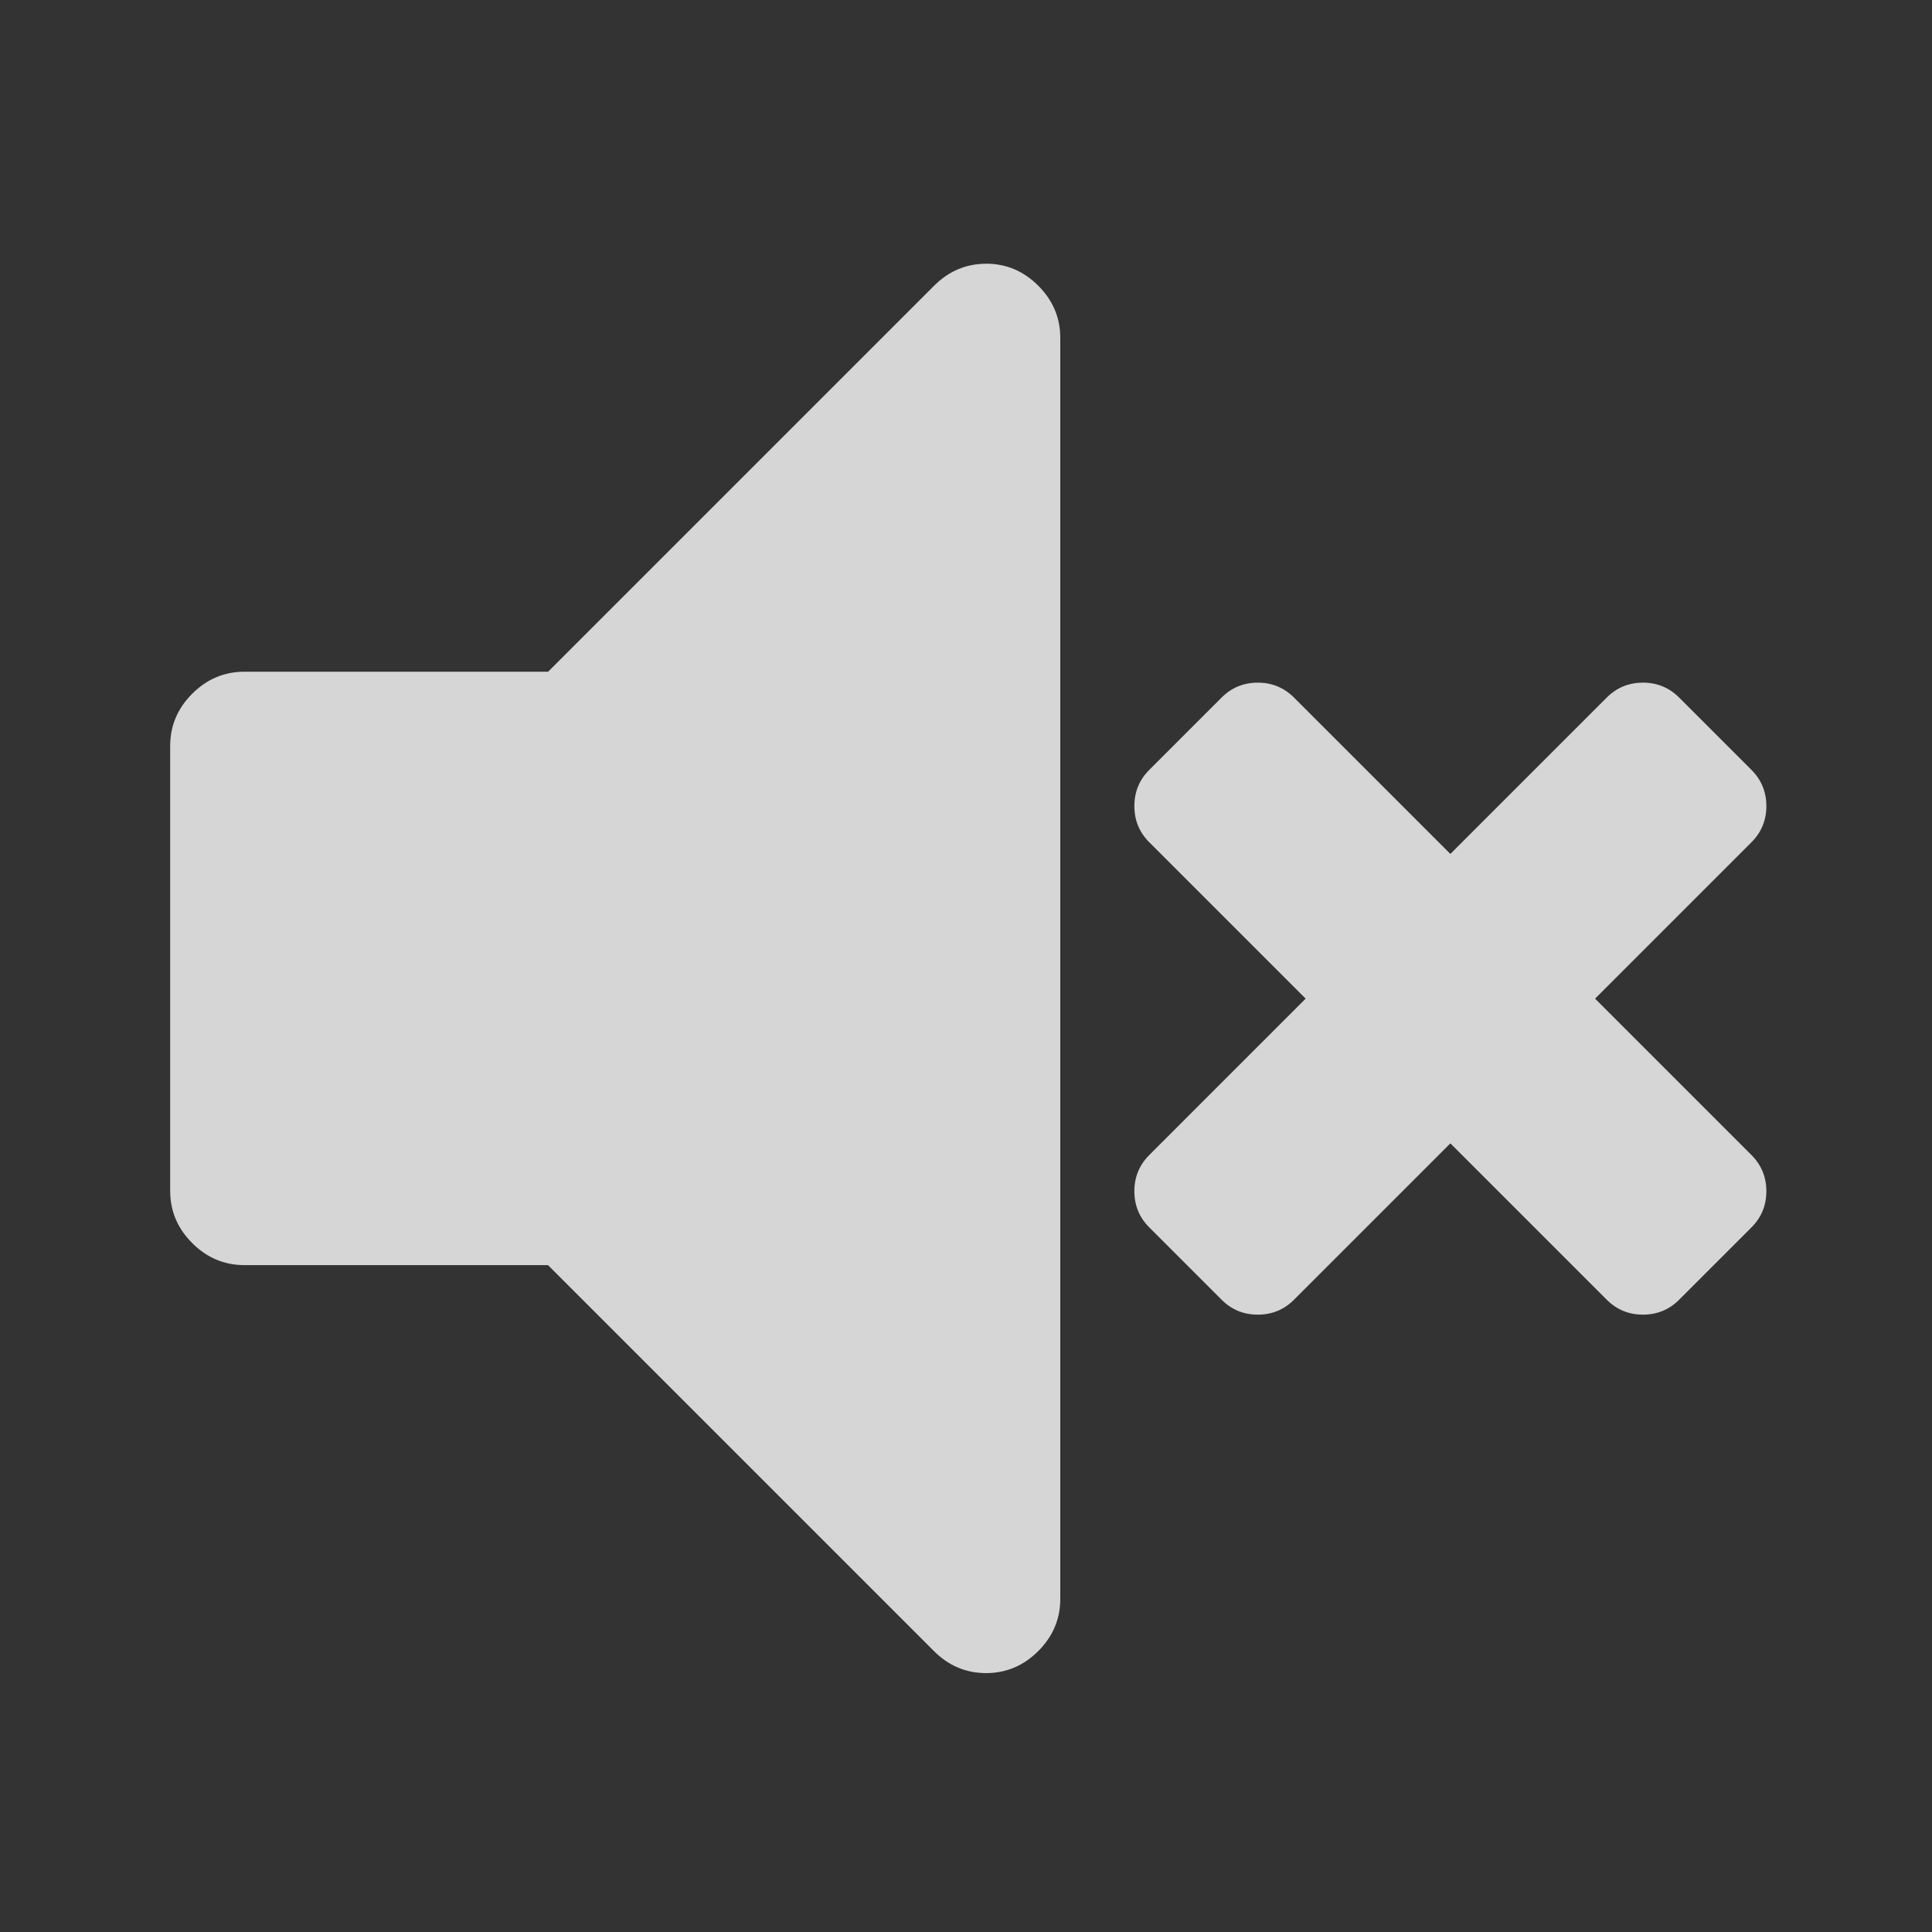 <svg viewBox="0 0 22 22" xmlns="http://www.w3.org/2000/svg"><rect x="0" y="0" width="22" height="22" fill="#333333" stroke="none"/><g transform="matrix(.162 0 0 .162 1.904 1.632)" fill="#fff" fill-opacity=".8"><path d="m57.57 8.464c-1.412 0-2.634 0.517-3.666 1.548l-27.13 27.13h-21.35c-1.413 0-2.635 0.517-3.667 1.548-1.032 1.032-1.548 2.255-1.548 3.667v31.28c0 1.412 0.516 2.635 1.548 3.666 1.033 1.032 2.255 1.549 3.667 1.549h21.34l27.13 27.13c1.032 1.031 2.254 1.548 3.666 1.548 1.413 0 2.635-0.517 3.667-1.548s1.548-2.254 1.548-3.666v-88.64c0-1.412-0.516-2.635-1.547-3.667-1.033-1.031-2.254-1.548-3.667-1.548"/><path transform="matrix(.459 0 0 .459 68.7 38.09)" d="m68.99 48 23.95-23.95c1.521-1.52 2.281-3.367 2.281-5.54s-0.761-4.02-2.281-5.54l-11.08-11.08c-1.521-1.521-3.367-2.281-5.539-2.281-2.174 0-4.02 0.76-5.541 2.281l-23.95 23.95-23.95-23.95c-1.52-1.521-3.367-2.281-5.54-2.281-2.172 0-4.02 0.76-5.54 2.281l-11.08 11.08c-1.52 1.52-2.281 3.367-2.281 5.54s0.76 4.02 2.281 5.54l23.95 23.95-23.95 23.95c-1.52 1.521-2.281 3.367-2.281 5.54s0.76 4.02 2.281 5.54l11.08 11.08c1.521 1.521 3.368 2.281 5.54 2.281 2.173 0 4.02-0.761 5.54-2.281l23.95-23.95 23.95 23.95c1.521 1.521 3.366 2.281 5.541 2.281 2.172 0 4.02-0.761 5.539-2.281l11.08-11.08c1.521-1.52 2.281-3.367 2.281-5.54s-0.76-4.02-2.281-5.54l-23.95-23.95"/></g></svg>

